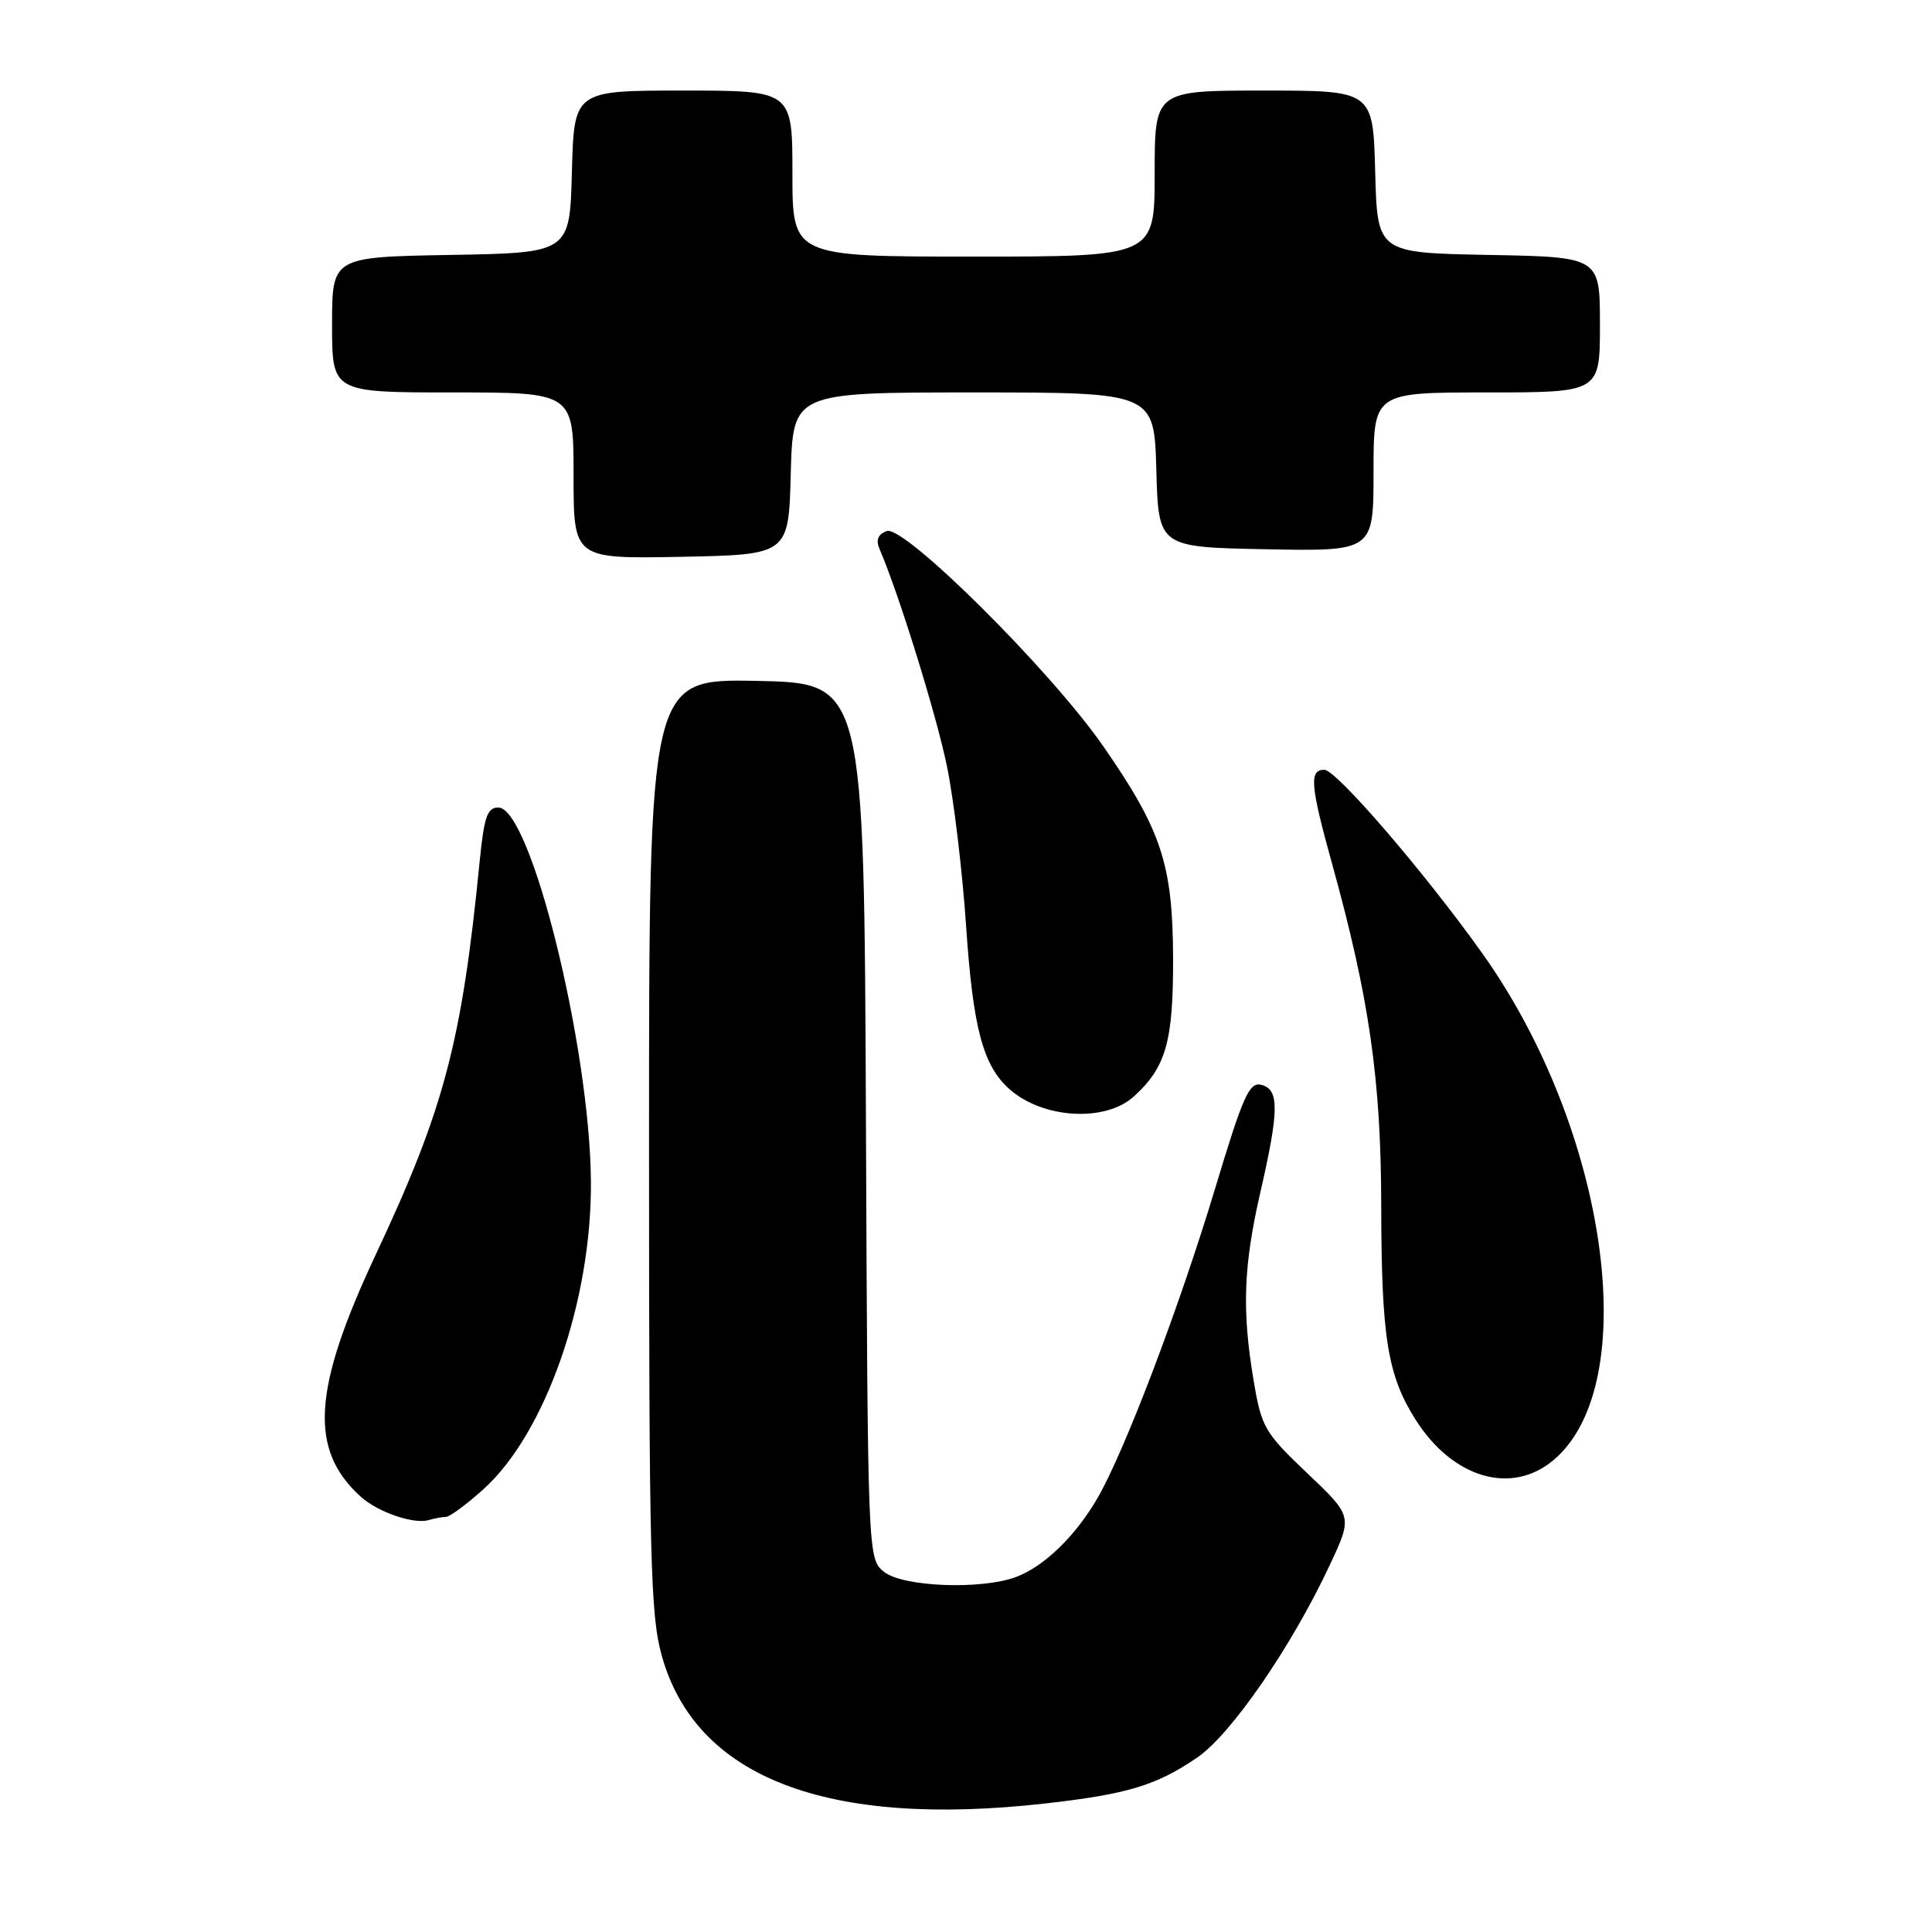 <?xml version="1.0" encoding="UTF-8" standalone="no"?>
<!DOCTYPE svg PUBLIC "-//W3C//DTD SVG 1.1//EN" "http://www.w3.org/Graphics/SVG/1.1/DTD/svg11.dtd" >
<svg xmlns="http://www.w3.org/2000/svg" xmlns:xlink="http://www.w3.org/1999/xlink" version="1.1" viewBox="0 0 256 256">
 <g >
 <path fill="currentColor"
d=" M 138.50 238.97 C 149.39 237.74 153.22 236.58 158.63 232.89 C 163.13 229.82 171.16 218.16 176.21 207.36 C 179.23 200.91 179.23 200.91 173.22 195.21 C 167.55 189.82 167.15 189.13 166.11 182.92 C 164.55 173.65 164.76 167.78 167.00 158.00 C 169.50 147.12 169.52 144.37 167.15 143.75 C 165.54 143.33 164.73 145.14 161.04 157.38 C 156.30 173.15 148.98 192.40 145.41 198.53 C 142.50 203.54 138.37 207.54 134.68 208.94 C 130.05 210.69 119.56 210.28 117.10 208.25 C 114.99 206.51 114.98 206.23 114.74 148.50 C 114.50 90.50 114.50 90.50 100.25 90.22 C 86.00 89.95 86.00 89.95 86.00 151.66 C 86.00 206.72 86.18 214.02 87.70 219.43 C 92.23 235.56 109.58 242.23 138.50 238.97 Z  M 59.08 201.00 C 59.58 201.00 61.83 199.34 64.08 197.31 C 72.31 189.87 78.43 172.30 78.30 156.50 C 78.14 138.59 70.32 107.00 66.03 107.00 C 64.56 107.00 64.14 108.24 63.55 114.22 C 61.19 138.10 58.86 146.92 49.79 166.24 C 41.42 184.08 40.92 192.09 47.79 198.31 C 50.07 200.38 54.87 202.02 56.83 201.41 C 57.56 201.19 58.58 201.00 59.08 201.00 Z  M 205.85 193.47 C 217.81 183.41 213.04 149.62 196.36 126.25 C 188.69 115.50 177.06 102.00 175.48 102.00 C 173.45 102.00 173.62 104.05 176.52 114.50 C 181.44 132.25 183.00 143.10 183.02 159.80 C 183.05 177.25 183.85 182.21 187.55 188.08 C 192.47 195.87 200.27 198.17 205.85 193.47 Z  M 150.23 145.30 C 154.50 141.43 155.47 138.00 155.44 127.00 C 155.40 114.54 153.92 110.03 146.18 98.87 C 139.21 88.82 119.76 69.49 117.49 70.37 C 116.32 70.81 116.03 71.56 116.55 72.76 C 119.07 78.59 124.07 94.69 125.47 101.50 C 126.38 105.90 127.52 115.42 128.01 122.65 C 128.92 136.20 130.24 141.18 133.75 144.31 C 138.17 148.24 146.43 148.73 150.23 145.30 Z  M 104.78 62.75 C 105.07 52.00 105.07 52.00 129.00 52.00 C 152.93 52.00 152.93 52.00 153.22 62.25 C 153.50 72.50 153.50 72.50 167.75 72.78 C 182.00 73.05 182.00 73.05 182.00 62.53 C 182.00 52.00 182.00 52.00 197.00 52.00 C 212.00 52.00 212.00 52.00 212.00 43.03 C 212.00 34.05 212.00 34.05 197.25 33.78 C 182.50 33.50 182.50 33.50 182.22 22.75 C 181.93 12.00 181.93 12.00 167.47 12.00 C 153.00 12.00 153.00 12.00 153.00 23.00 C 153.00 34.00 153.00 34.00 129.00 34.00 C 105.00 34.00 105.00 34.00 105.00 23.00 C 105.00 12.00 105.00 12.00 90.53 12.00 C 76.07 12.00 76.07 12.00 75.78 22.75 C 75.50 33.50 75.50 33.50 59.75 33.78 C 44.00 34.05 44.00 34.05 44.00 43.03 C 44.00 52.00 44.00 52.00 60.00 52.00 C 76.00 52.00 76.00 52.00 76.00 63.03 C 76.00 74.05 76.00 74.05 90.25 73.78 C 104.50 73.50 104.50 73.50 104.78 62.75 Z "/>
</g>
</svg>